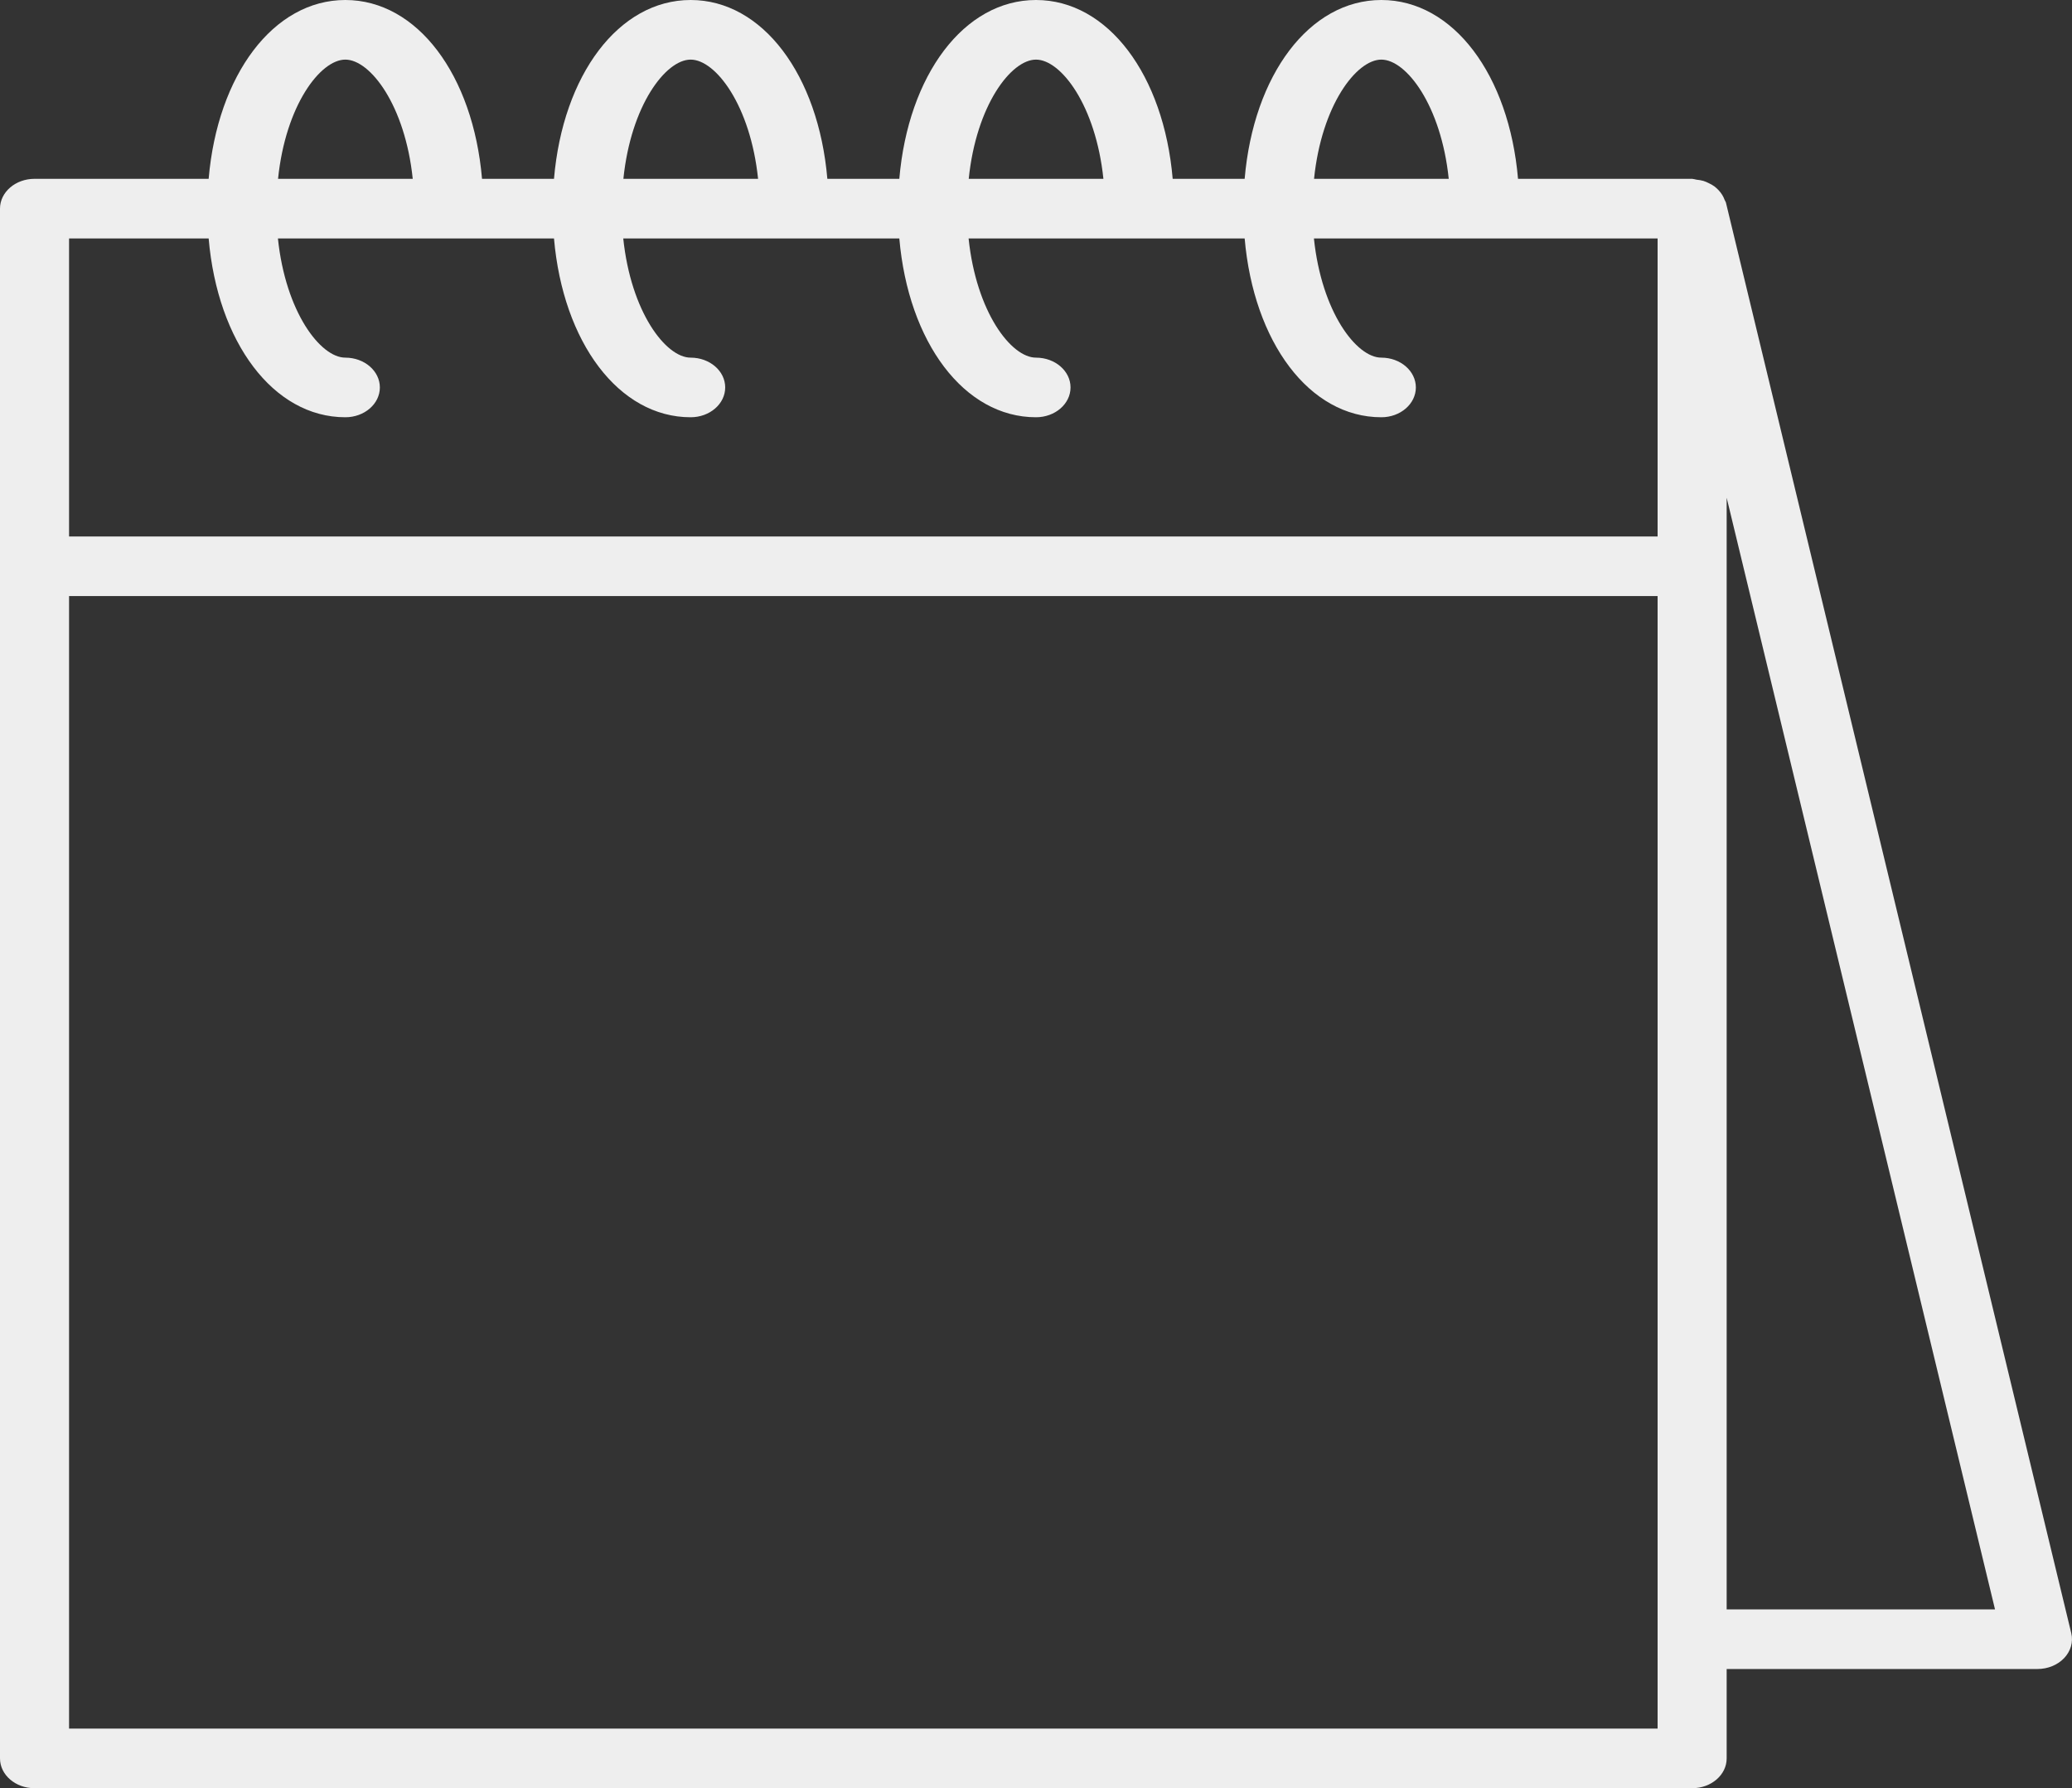 <svg width="124" height="107" viewBox="0 0 124 107" fill="none" xmlns="http://www.w3.org/2000/svg">
<rect x="0" y="0" width="124" height="107" fill="#333333" stroke="none"/>
<path d="M103.29 12.126C103.274 12.065 103.23 12.016 103.209 11.957C103.174 11.857 103.127 11.761 103.071 11.668C103.006 11.562 102.929 11.463 102.84 11.37C102.768 11.294 102.69 11.223 102.604 11.156C102.5 11.081 102.386 11.015 102.265 10.96C102.163 10.907 102.055 10.862 101.943 10.825C101.809 10.788 101.669 10.764 101.529 10.751C101.443 10.73 101.355 10.712 101.267 10.7H90.847C90.314 4.492 86.976 0 82.667 0C78.358 0 75.02 4.492 74.487 10.7H70.18C69.647 4.492 66.309 0 62 0C57.691 0 54.353 4.492 53.82 10.7H49.513C48.98 4.492 45.642 0 41.333 0C37.024 0 33.686 4.492 33.154 10.7H28.847C28.314 4.492 24.976 0 20.667 0C16.358 0 13.02 4.492 12.487 10.7H2.067C0.925 10.7 0 11.498 0 12.483V105.217C0 106.202 0.925 107 2.067 107H101.267C102.408 107 103.333 106.202 103.333 105.217V99.867H121.933C122.554 99.867 123.141 99.626 123.533 99.211C123.925 98.796 124.081 98.251 123.957 97.726L103.29 12.126ZM82.667 3.567C84.159 3.567 86.242 6.299 86.701 10.7H78.64C79.091 6.299 81.174 3.567 82.667 3.567ZM62 3.567C63.492 3.567 65.575 6.299 66.034 10.7H57.974C58.425 6.299 60.508 3.567 62 3.567ZM41.333 3.567C42.826 3.567 44.909 6.299 45.368 10.7H37.307C37.758 6.299 39.841 3.567 41.333 3.567ZM20.667 3.567C22.159 3.567 24.242 6.299 24.701 10.7H16.64C17.091 6.299 19.174 3.567 20.667 3.567ZM4.133 14.267H12.487C13.02 20.474 16.358 24.967 20.667 24.967C21.808 24.967 22.733 24.168 22.733 23.183C22.733 22.198 21.808 21.4 20.667 21.4C19.174 21.4 17.091 18.668 16.632 14.267H33.154C33.693 20.474 37.024 24.967 41.333 24.967C42.475 24.967 43.4 24.168 43.4 23.183C43.4 22.198 42.475 21.4 41.333 21.4C39.841 21.4 37.758 18.668 37.299 14.267H53.82C54.36 20.474 57.691 24.967 62 24.967C63.141 24.967 64.067 24.168 64.067 23.183C64.067 22.198 63.141 21.4 62 21.4C60.508 21.4 58.425 18.668 57.966 14.267H74.487C75.027 20.474 78.358 24.967 82.667 24.967C83.808 24.967 84.733 24.168 84.733 23.183C84.733 22.198 83.808 21.4 82.667 21.4C81.174 21.4 79.091 18.668 78.632 14.267H99.2V32.1H4.133V14.267ZM99.2 103.433H4.133V35.667H99.2V103.433ZM103.333 96.3V29.782L119.393 96.3H103.333Z" fill="#EEEEEE"/>
</svg>
